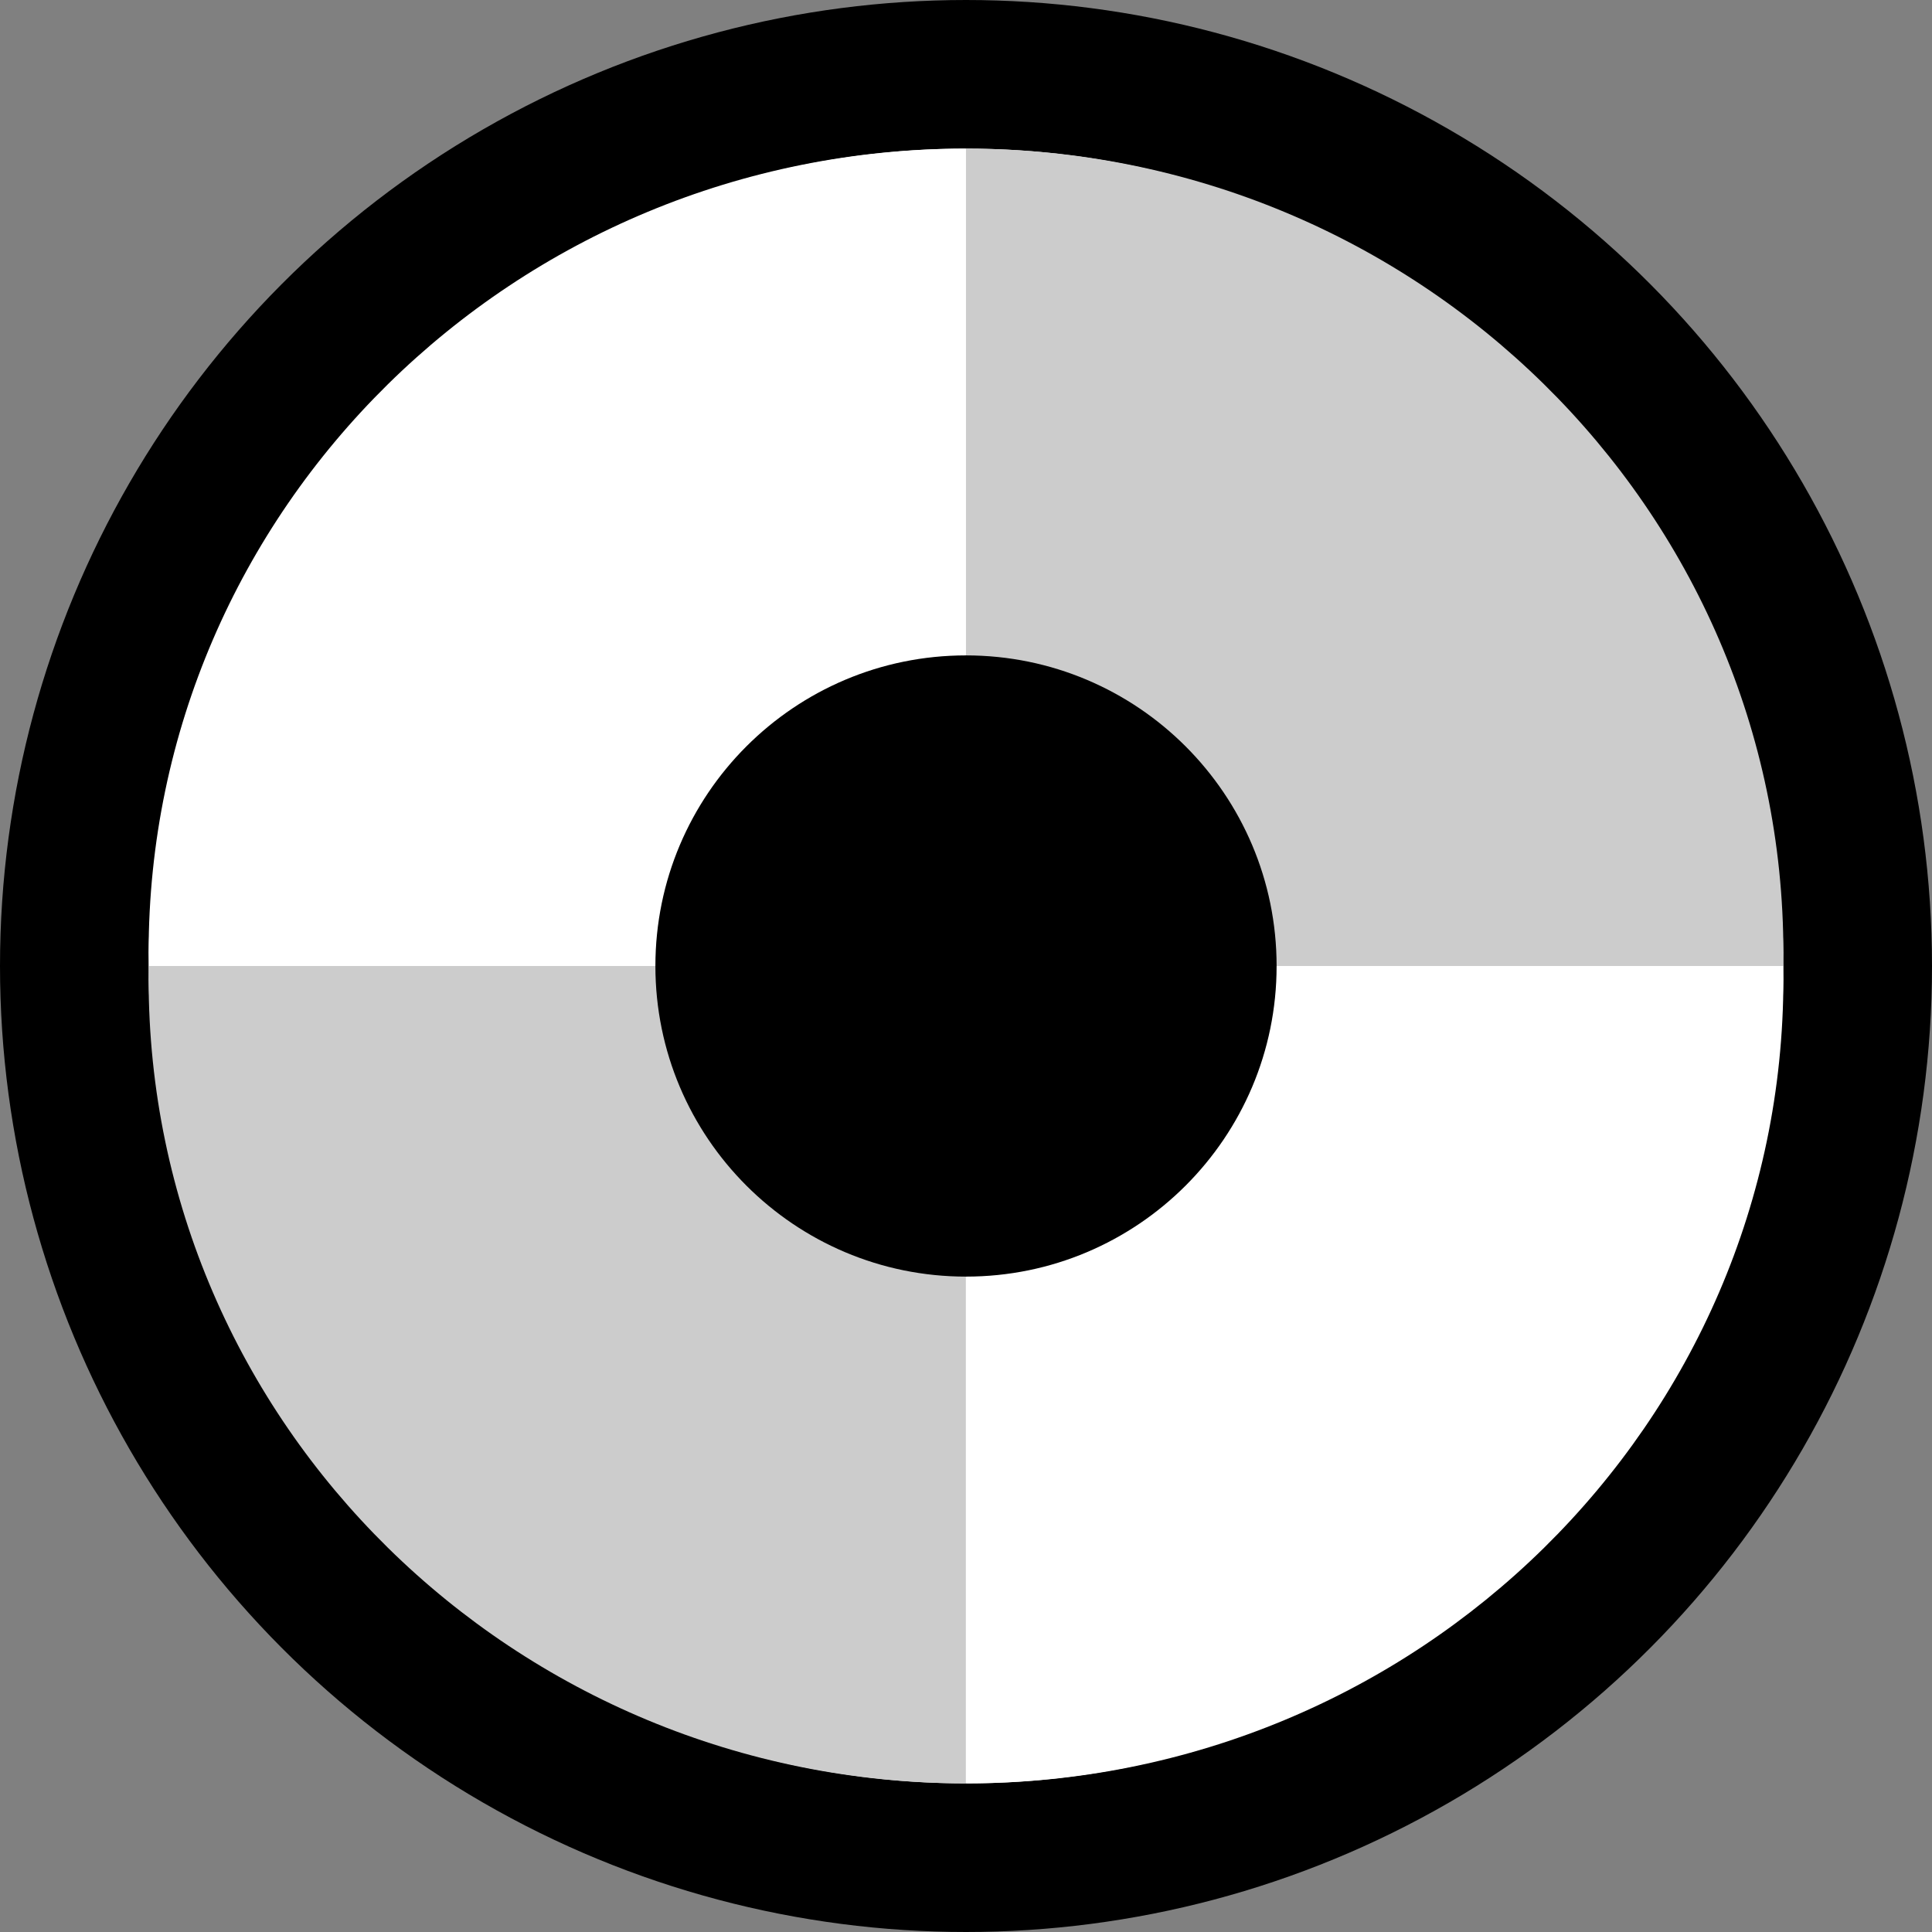 <svg width="13" height="13" viewBox="0 0 13 13" fill="none" xmlns="http://www.w3.org/2000/svg">
<rect x="0" y="0" width="13" height="13" fill="#808080" stroke="none"/>
<circle cx="6.5" cy="6.5" r="6" fill="white" stroke="black"/>
<path d="M11.997 6.5C11.997 6.47 12 6.441 12 6.411C12 3.423 9.537 1 6.499 1V6.5H11.997Z" fill="#CCCCCC"/>
<path d="M11.998 6.5C11.998 6.53 12 6.559 12 6.589C12 9.577 9.538 12 6.501 12V6.5H11.999H11.998Z" fill="white"/>
<path d="M1.003 6.5C1.003 6.47 1 6.441 1 6.411C1 3.423 3.462 1 6.499 1V6.5H1.003Z" fill="white"/>
<path d="M1.003 6.5C1.003 6.53 1 6.559 1 6.589C1 9.577 3.462 12 6.499 12V6.5H1.001H1.003Z" fill="#CCCCCC"/>
<path d="M6.5 8.59C7.654 8.59 8.59 7.654 8.59 6.5C8.59 5.346 7.654 4.41 6.5 4.41C5.346 4.41 4.41 5.346 4.41 6.5C4.41 7.654 5.346 8.59 6.5 8.59Z" fill="black"/>
</svg>
